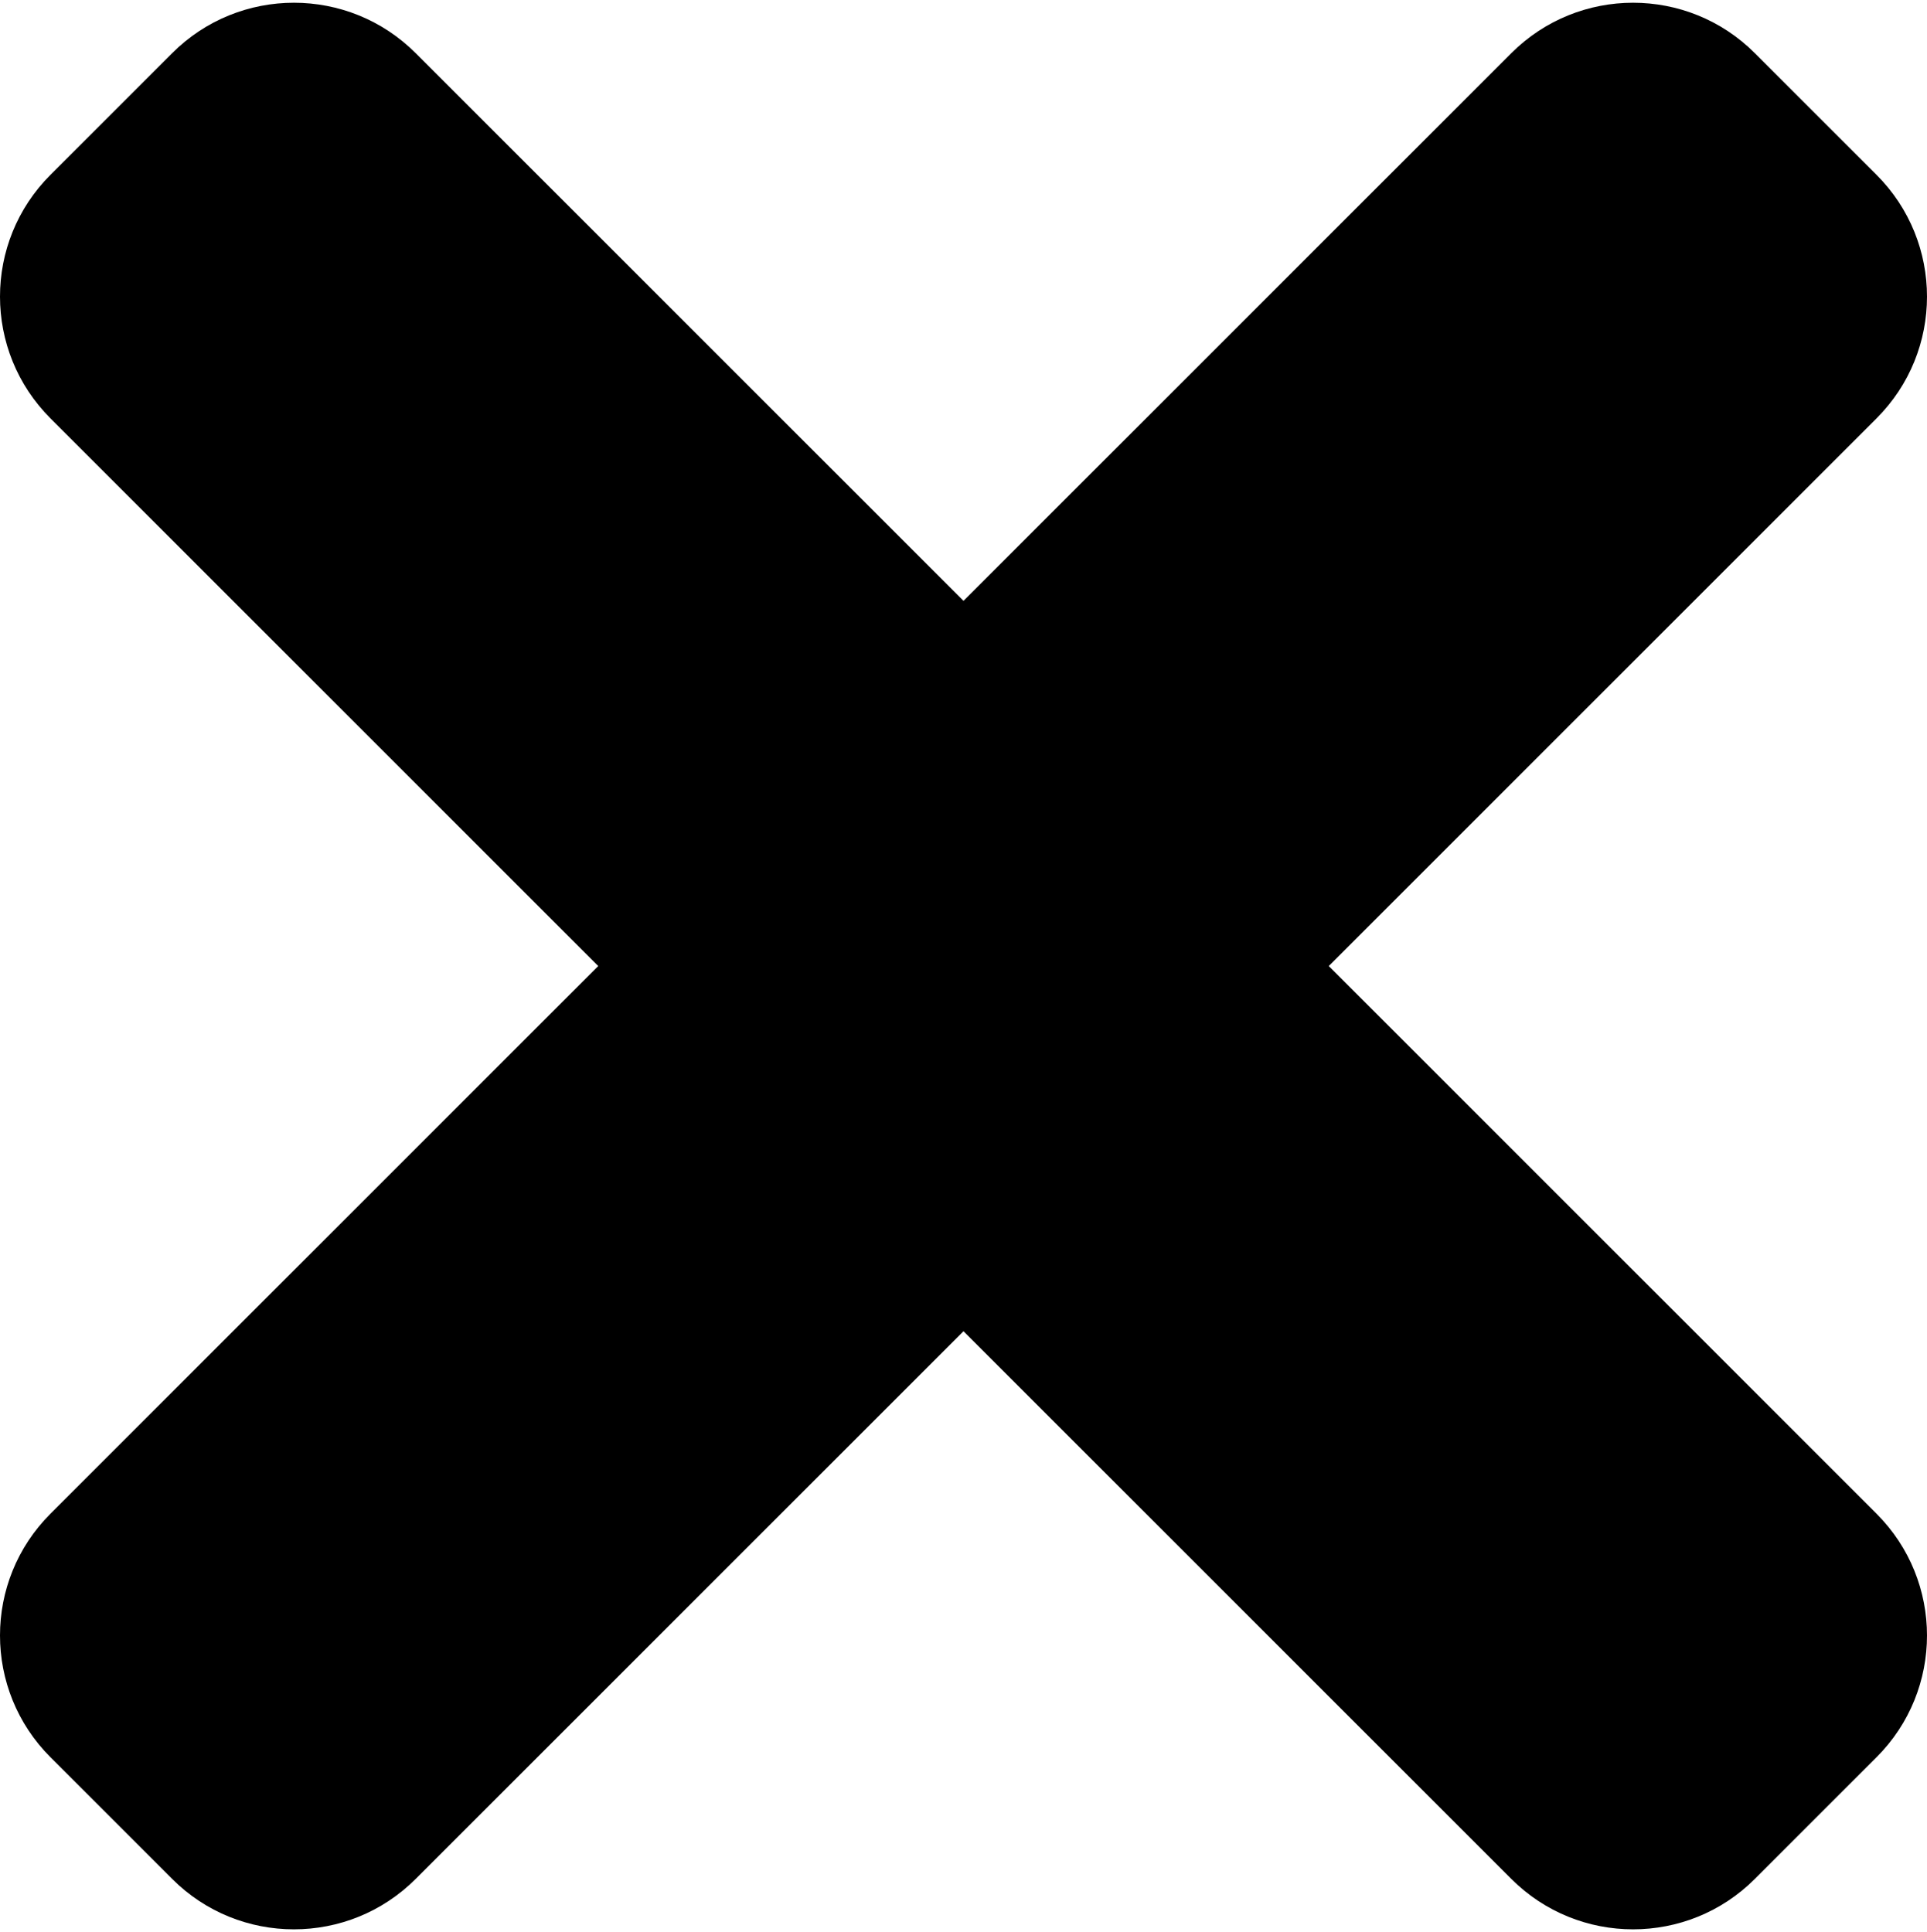 <svg width="352" height="353" viewBox="0 0 352 353" fill="none" xmlns="http://www.w3.org/2000/svg">
<path d="M242.72 176.5L342.79 76.43C355.07 64.15 355.07 44.24 342.79 31.95L320.55 9.71C308.27 -2.57 288.36 -2.57 276.07 9.71L176 109.78L75.93 9.71C63.65 -2.57 43.74 -2.57 31.45 9.71L9.21 31.95C-3.07 44.23 -3.07 64.14 9.21 76.43L109.28 176.5L9.21 276.57C-3.07 288.85 -3.07 308.76 9.21 321.05L31.45 343.29C43.73 355.57 63.65 355.57 75.93 343.29L176 243.22L276.07 343.29C288.35 355.57 308.27 355.57 320.55 343.29L342.79 321.05C355.07 308.77 355.07 288.86 342.79 276.57L242.72 176.5Z" fill="black"/>
</svg>

